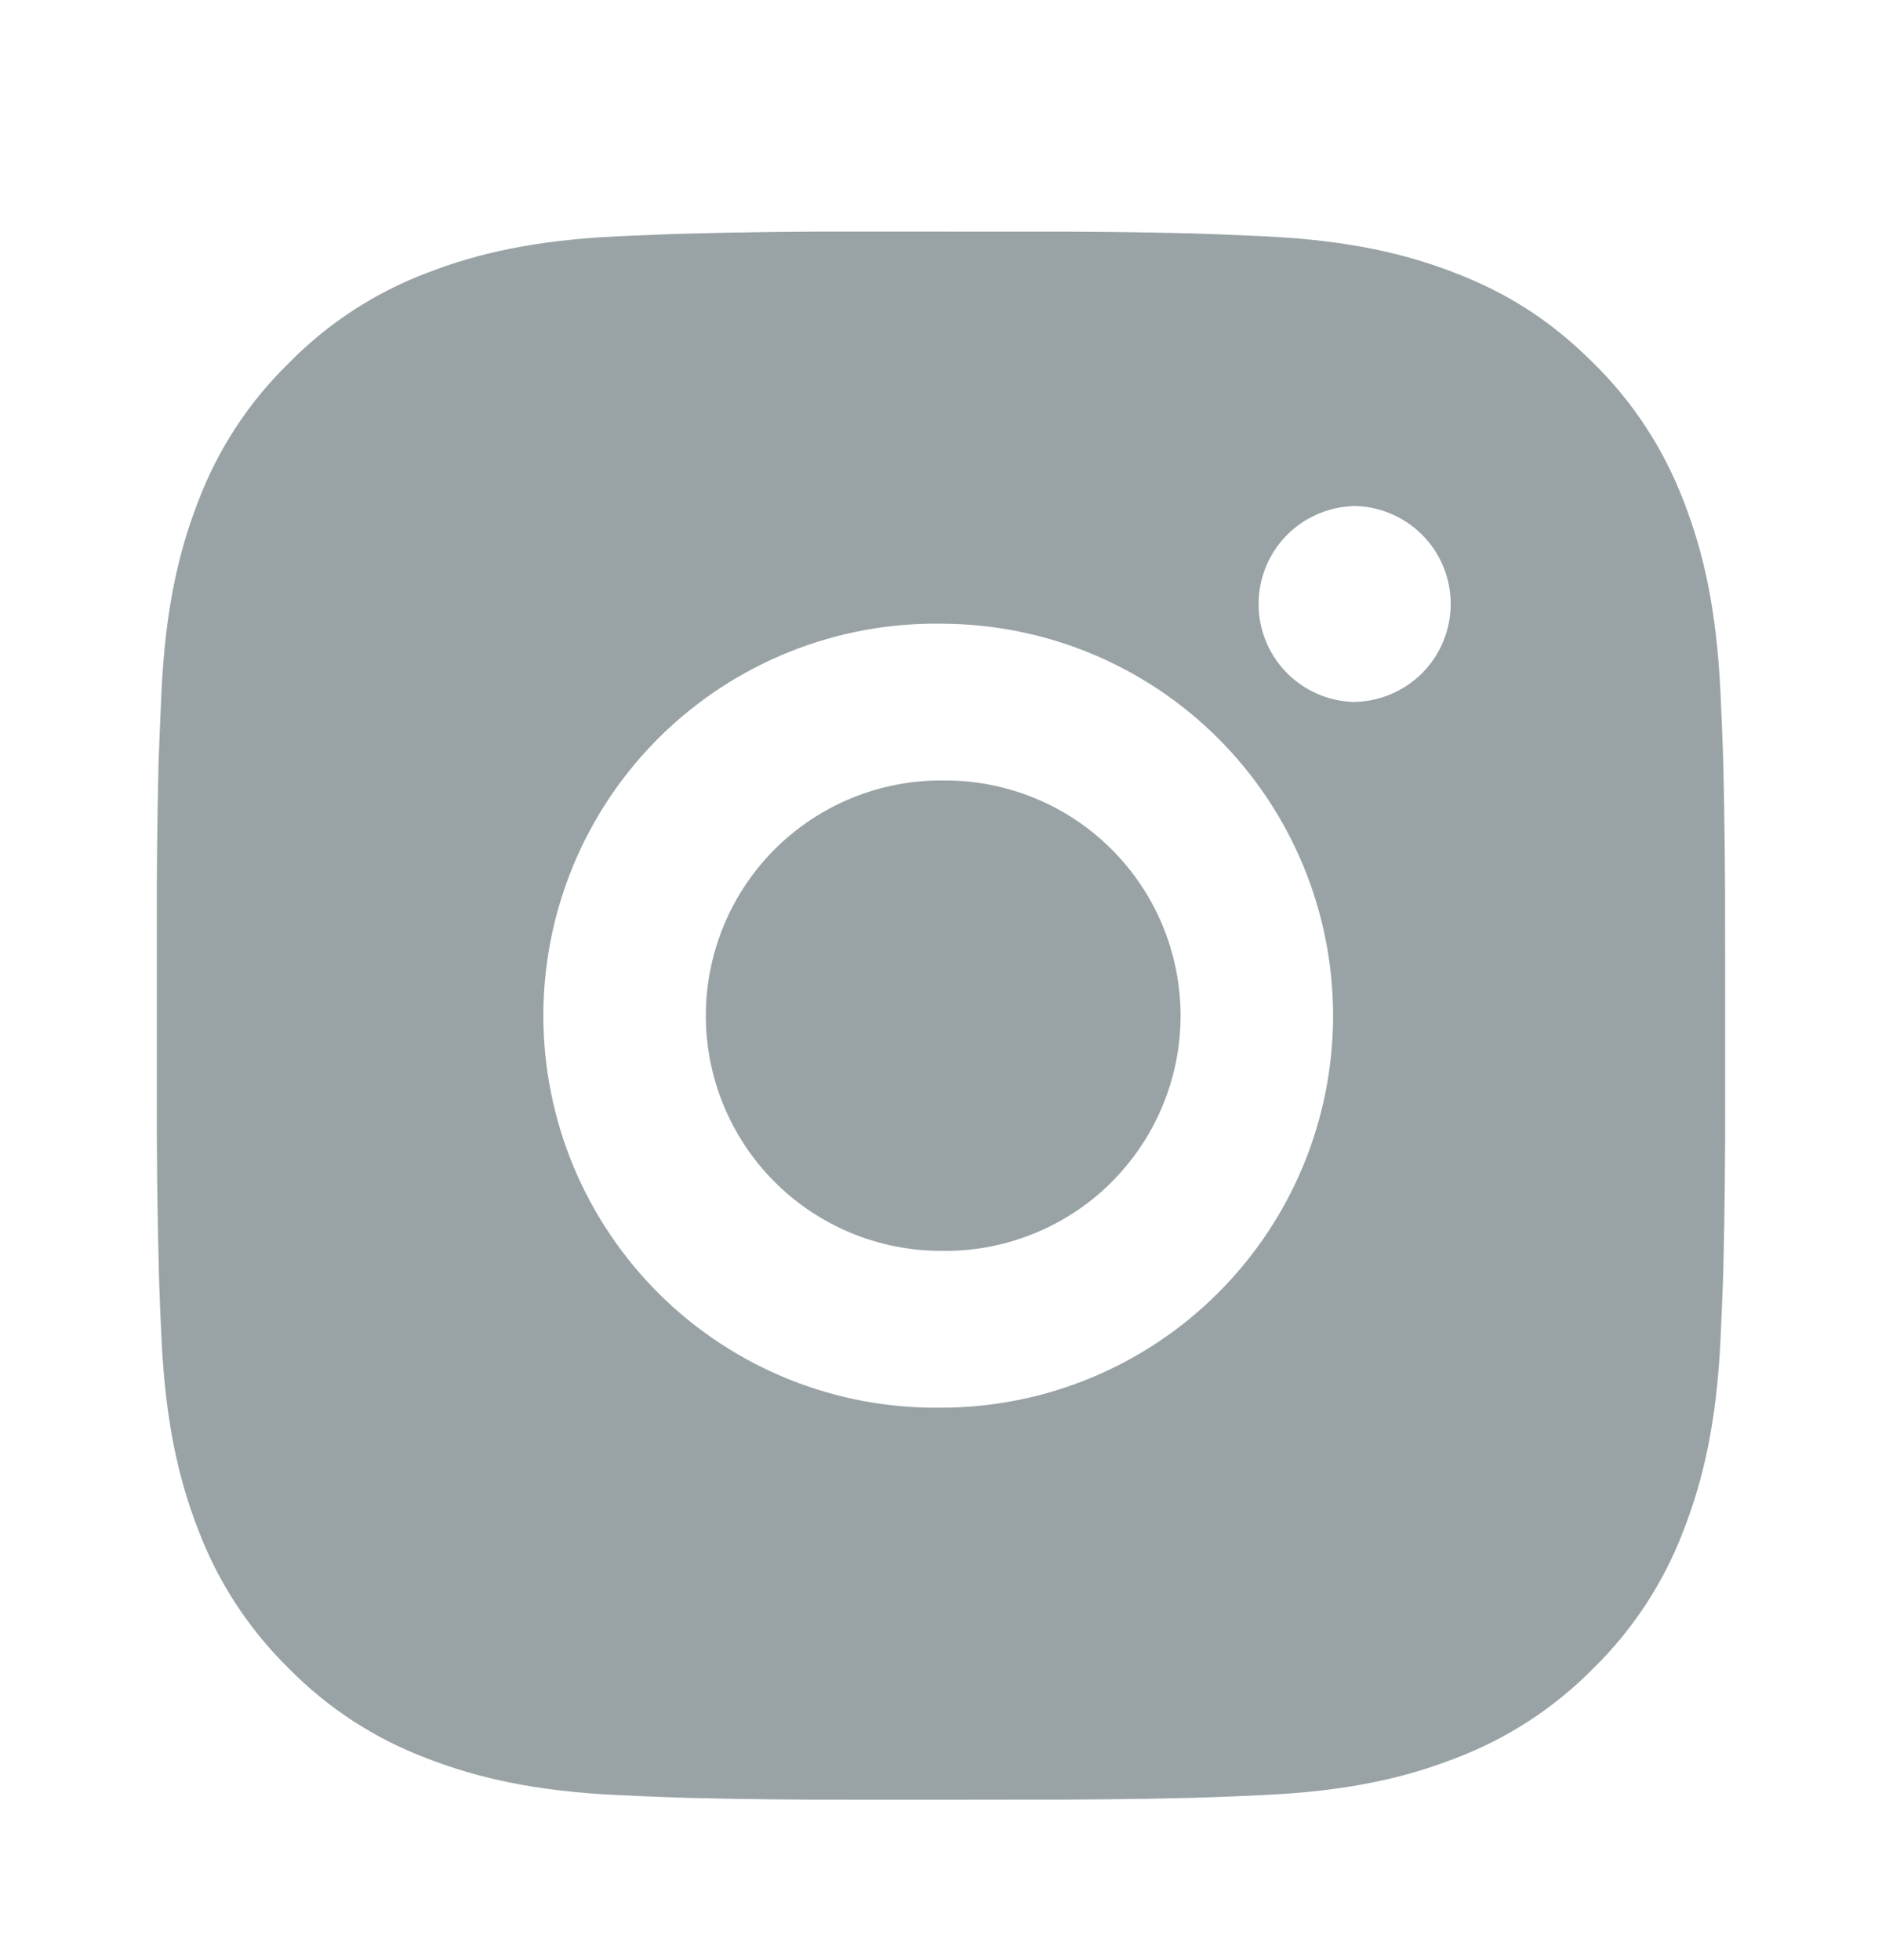 <svg width="24" height="25" viewBox="0 0 24 25" fill="none" xmlns="http://www.w3.org/2000/svg">
<g id="ri:instagram-fill">
<path id="Vector" d="M13.028 2.955C13.757 2.952 14.487 2.959 15.217 2.977L15.411 2.984C15.635 2.992 15.856 3.002 16.123 3.014C17.187 3.064 17.913 3.232 18.55 3.479C19.21 3.733 19.766 4.077 20.322 4.633C20.83 5.132 21.223 5.737 21.475 6.404C21.722 7.041 21.89 7.768 21.94 8.832C21.952 9.098 21.962 9.32 21.97 9.544L21.976 9.738C21.993 10.467 22.001 11.196 21.999 11.926L22 12.672V13.982C22.002 14.712 21.994 15.441 21.977 16.171L21.971 16.365C21.963 16.589 21.953 16.81 21.941 17.077C21.891 18.141 21.721 18.867 21.475 19.504C21.224 20.172 20.831 20.776 20.322 21.276C19.822 21.784 19.217 22.178 18.55 22.429C17.913 22.676 17.187 22.844 16.123 22.894C15.856 22.906 15.635 22.916 15.411 22.924L15.217 22.93C14.487 22.948 13.757 22.955 13.028 22.953L12.282 22.954H10.973C10.243 22.956 9.513 22.949 8.784 22.931L8.59 22.925C8.352 22.916 8.115 22.906 7.878 22.895C6.814 22.845 6.088 22.675 5.45 22.429C4.782 22.178 4.178 21.785 3.679 21.276C3.17 20.776 2.776 20.171 2.525 19.504C2.278 18.867 2.11 18.141 2.06 17.077C2.048 16.84 2.038 16.602 2.03 16.365L2.025 16.171C2.006 15.441 1.998 14.712 2 13.982V11.926C1.997 11.196 2.004 10.467 2.022 9.738L2.029 9.544C2.037 9.32 2.047 9.098 2.059 8.832C2.109 7.767 2.277 7.042 2.524 6.404C2.775 5.736 3.17 5.132 3.68 4.634C4.178 4.125 4.783 3.73 5.45 3.479C6.088 3.232 6.813 3.064 7.878 3.014L8.59 2.984L8.784 2.979C9.513 2.96 10.242 2.952 10.972 2.954L13.028 2.955ZM12 7.955C11.337 7.945 10.679 8.068 10.065 8.315C9.45 8.562 8.89 8.929 8.418 9.394C7.947 9.859 7.572 10.413 7.316 11.025C7.061 11.636 6.929 12.292 6.929 12.954C6.929 13.617 7.061 14.273 7.316 14.884C7.572 15.495 7.947 16.05 8.418 16.515C8.89 16.98 9.45 17.347 10.065 17.594C10.679 17.841 11.337 17.963 12 17.954C13.326 17.954 14.598 17.427 15.535 16.489C16.473 15.552 17 14.28 17 12.954C17 11.628 16.473 10.356 15.535 9.418C14.598 8.481 13.326 7.955 12 7.955ZM12 9.955C12.398 9.947 12.794 10.02 13.164 10.167C13.535 10.315 13.872 10.534 14.156 10.813C14.441 11.093 14.667 11.426 14.821 11.793C14.975 12.161 15.055 12.555 15.055 12.954C15.055 13.352 14.976 13.747 14.821 14.115C14.667 14.482 14.441 14.815 14.157 15.095C13.873 15.374 13.536 15.594 13.165 15.741C12.795 15.889 12.399 15.961 12.001 15.954C11.205 15.954 10.442 15.638 9.879 15.075C9.317 14.513 9.001 13.749 9.001 12.954C9.001 12.158 9.317 11.395 9.879 10.832C10.442 10.27 11.205 9.954 12.001 9.954L12 9.955ZM17.25 6.455C16.927 6.468 16.622 6.605 16.398 6.838C16.174 7.071 16.05 7.381 16.05 7.704C16.05 8.027 16.174 8.337 16.398 8.57C16.622 8.803 16.927 8.94 17.25 8.953C17.581 8.953 17.899 8.821 18.134 8.587C18.368 8.352 18.5 8.034 18.5 7.703C18.5 7.371 18.368 7.053 18.134 6.819C17.899 6.585 17.581 6.453 17.25 6.453V6.455Z" fill="#99A3A5"/>
</g>
</svg>
